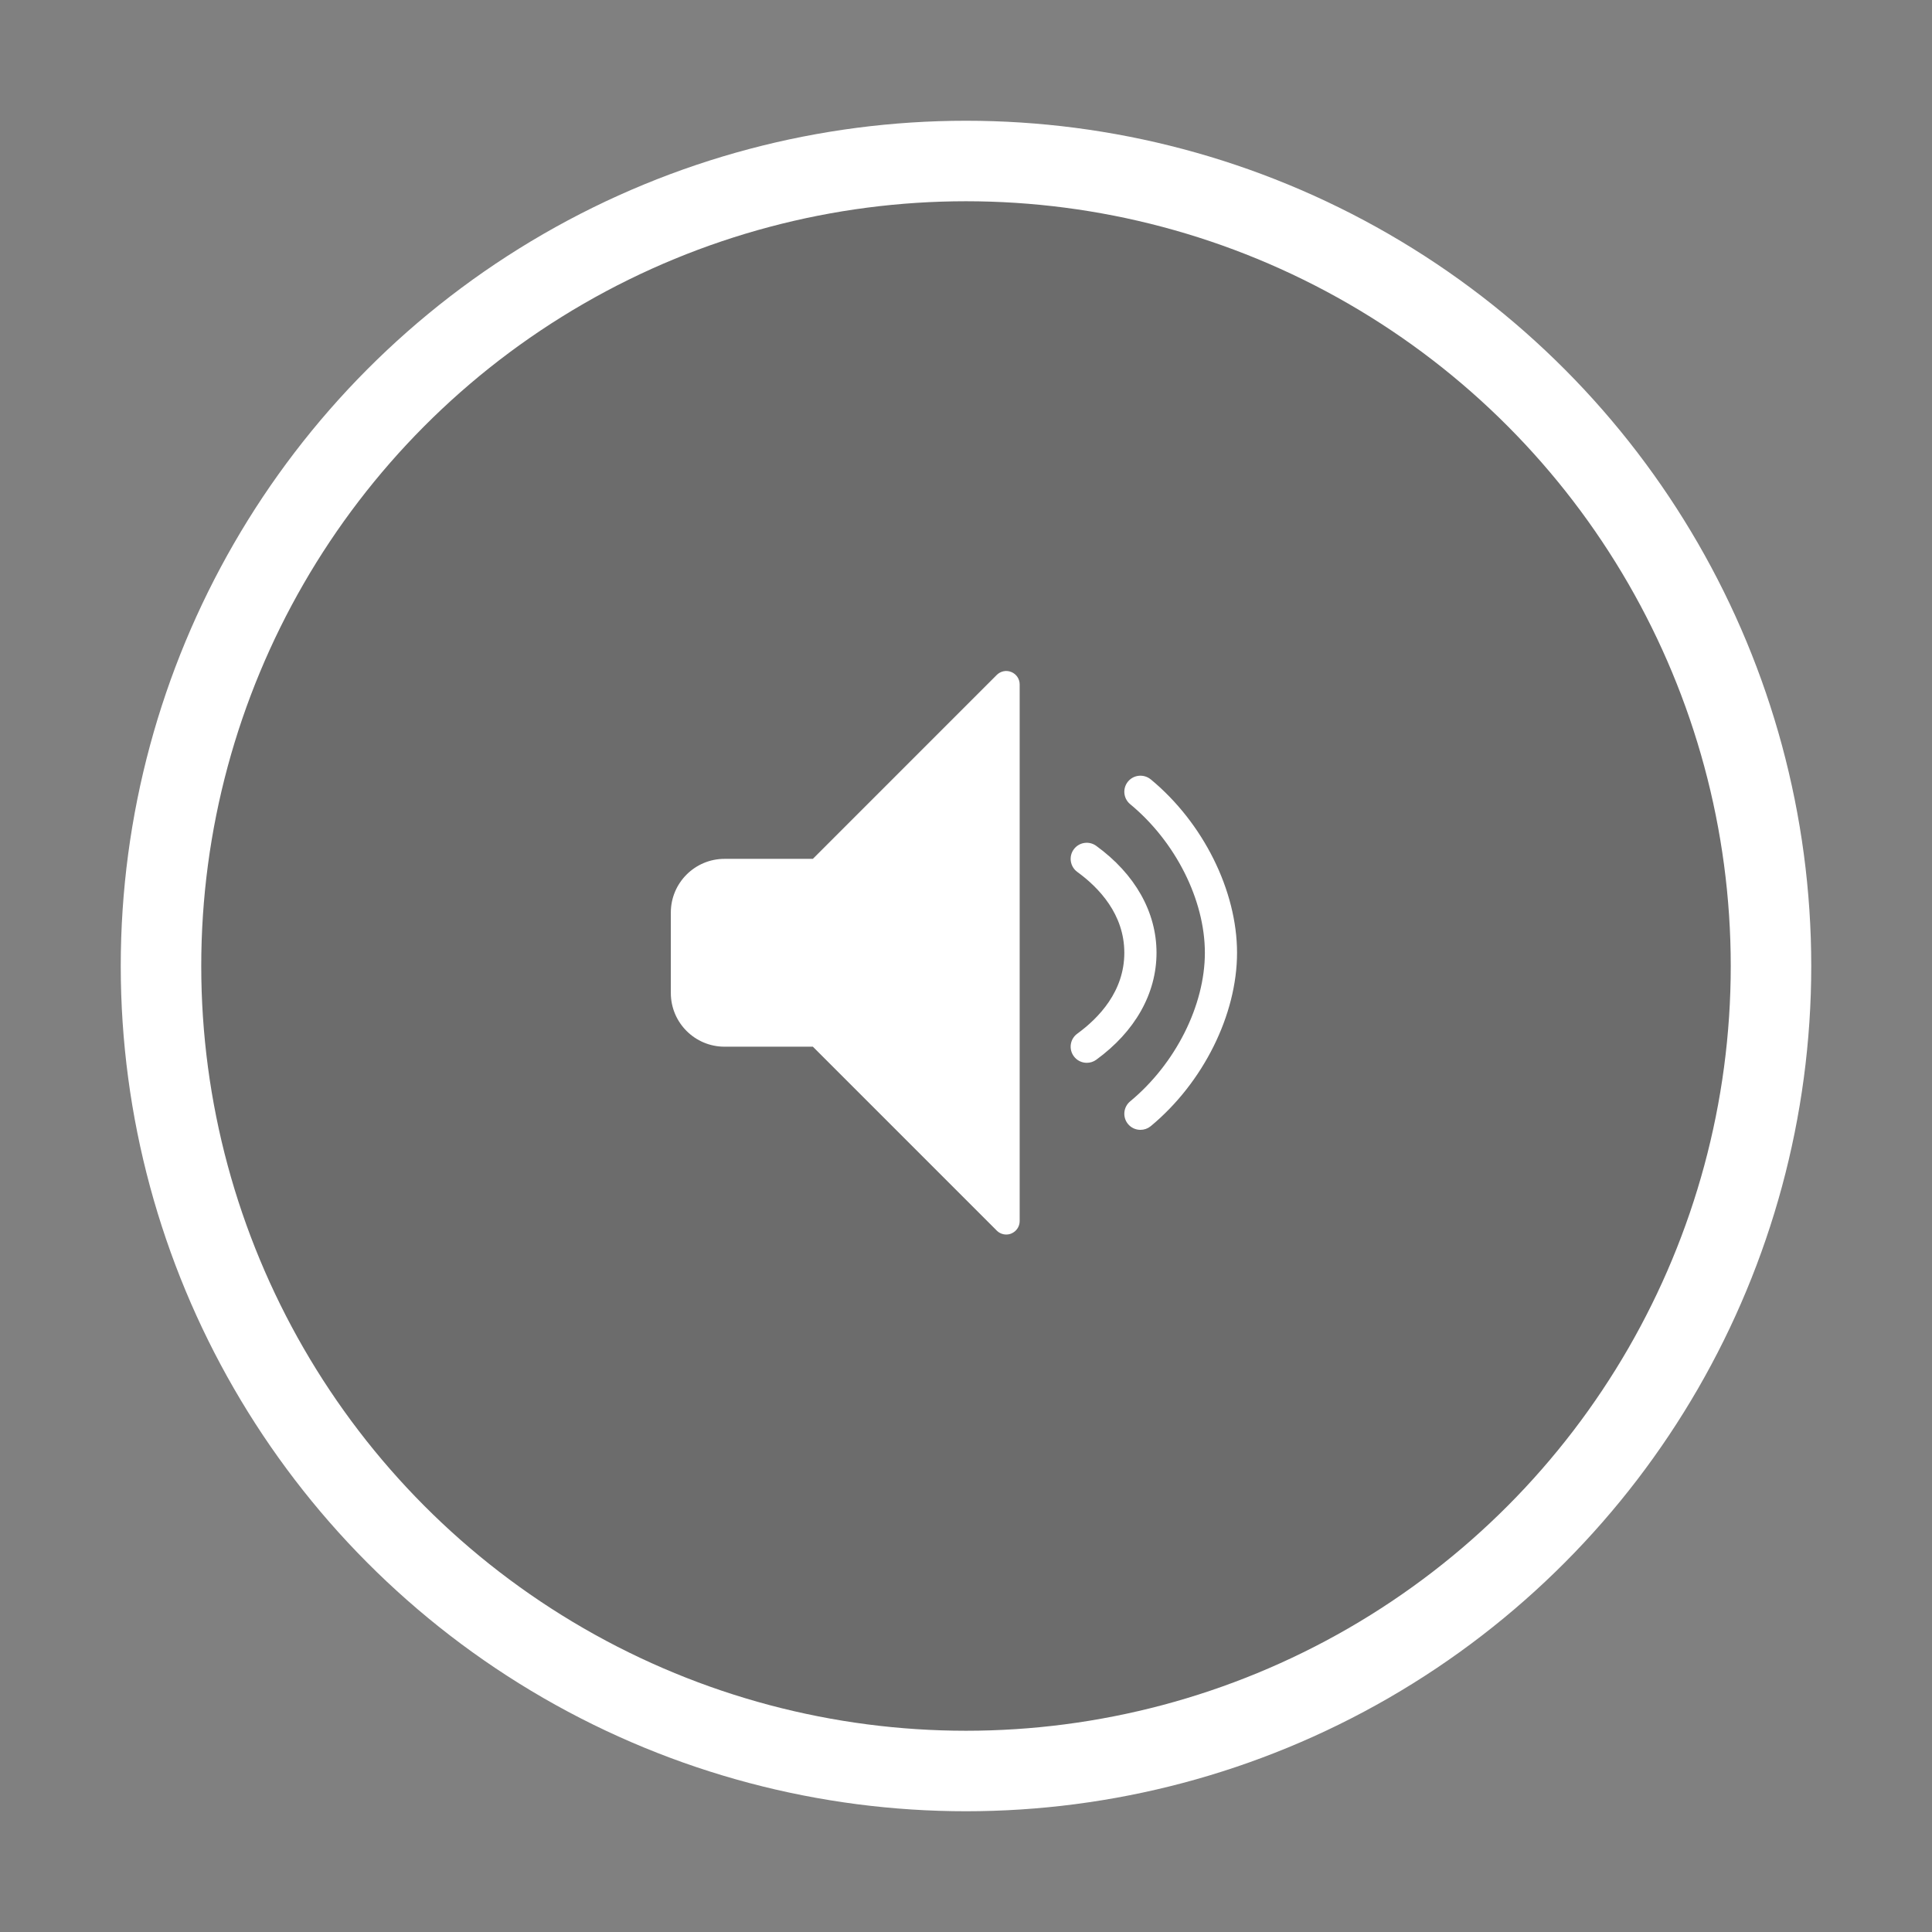 <svg width="72" height="72" viewBox="0 0 72 72" xmlns="http://www.w3.org/2000/svg">
	<rect x="0" y="0" width="72" height="72" fill="#808080" stroke="none"/>
	<title>audio-play</title>
	<g transform="translate(6 6)" fill="none" fill-rule="evenodd">
		<circle stroke="#FFF" stroke-width="3" fill-opacity=".16" fill="#000" cx="30" cy="30" r="30"/>
		<g fill="#FFF">
			<path d="M31.69 19.045c-.186-.08-.4-.035-.544.108l-6.853 6.854H21c-1.103 0-2 .897-2 2v3c0 1.103.897 2 2 2h3.293l6.853 6.853c.096.096.223.147.354.147.064 0 .13-.012.19-.038.188-.078.31-.26.31-.463v-20c0-.202-.122-.385-.31-.462"/>
			<path d="M36.82 23.122c-.214-.175-.53-.145-.705.067-.176.212-.146.528.067.703 1.713 1.414 2.82 3.617 2.82 5.615 0 1.993-1.108 4.197-2.82 5.614-.213.177-.243.492-.067.705.1.12.242.18.386.18.113 0 .226-.037.32-.114 1.932-1.6 3.18-4.106 3.18-6.385 0-2.284-1.248-4.79-3.18-6.386" stroke="#FFF" stroke-width=".2"/>
			<path d="M34.794 25.603c-.223-.162-.536-.113-.698.11-.163.223-.113.536.11.7.818.594 1.794 1.614 1.794 3.094 0 1.482-.976 2.5-1.794 3.096-.223.162-.273.475-.11.698.097.136.25.207.405.207.102 0 .205-.03.294-.095C36.217 32.378 37 30.992 37 29.507c0-1.483-.783-2.87-2.206-3.904" stroke="#FFF" stroke-width=".2"/>
		</g>
	</g>
</svg>